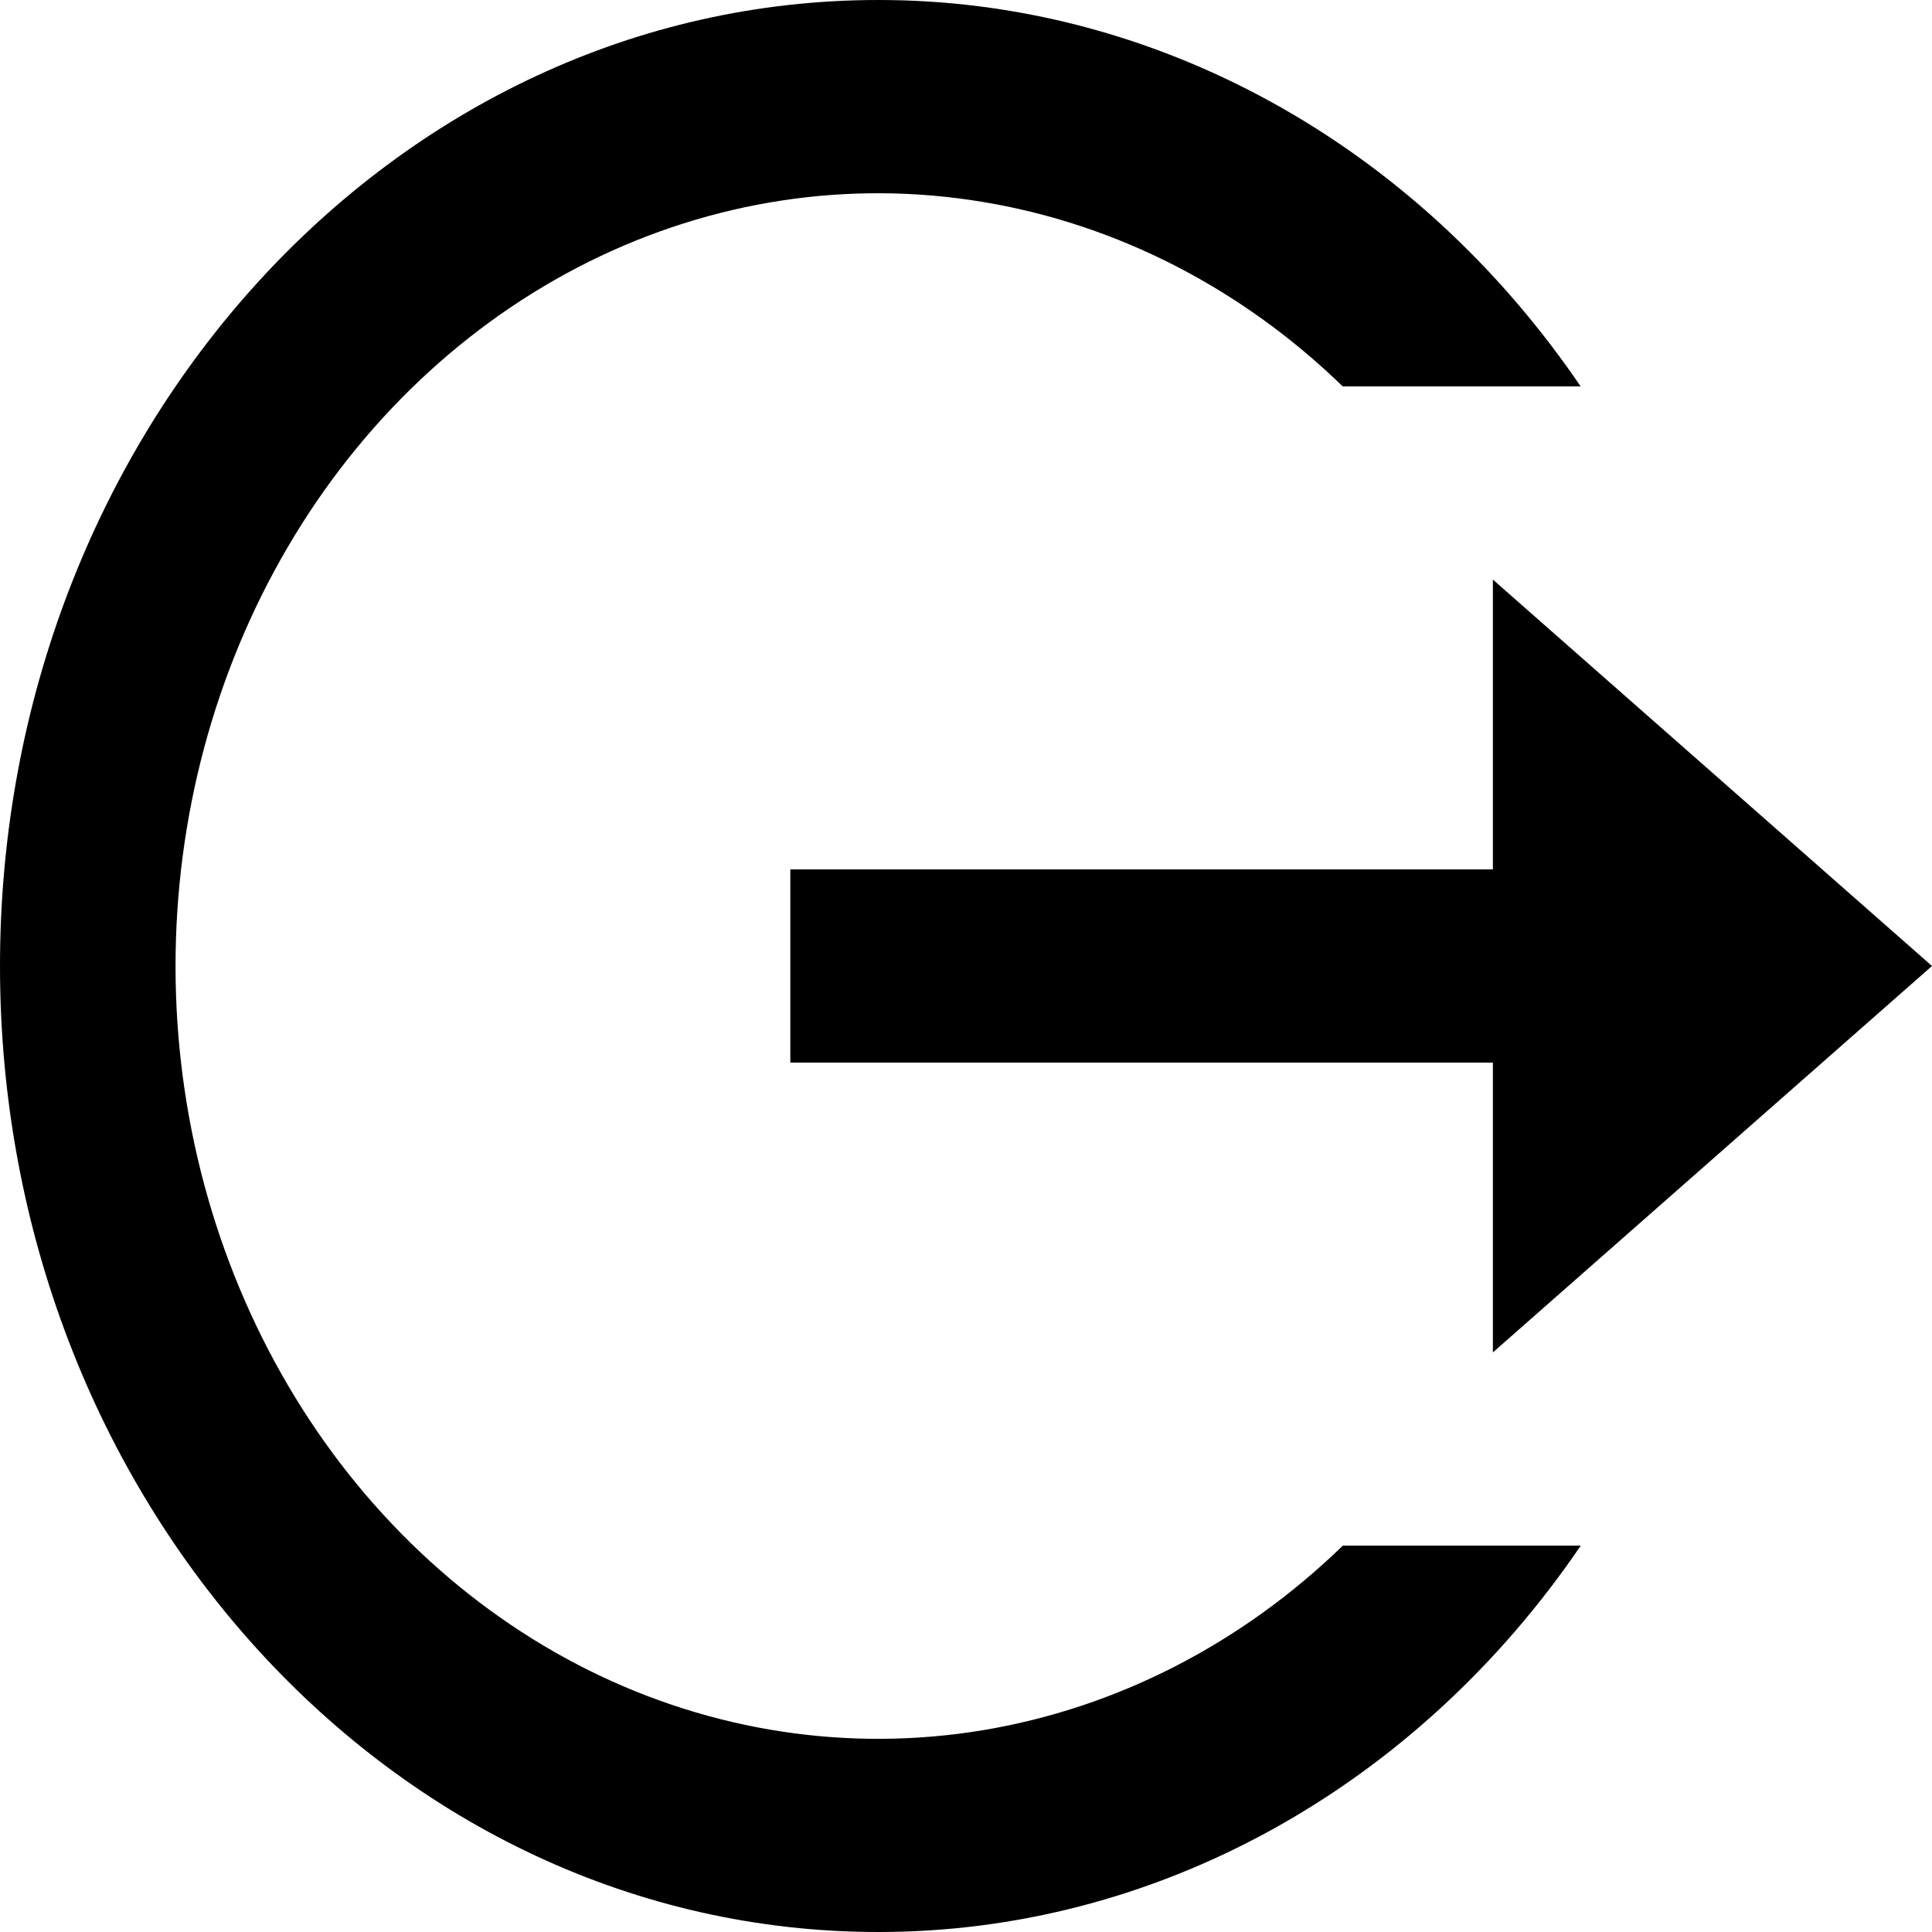 <svg width="14" height="14" viewBox="0 0 14 14"  fill="currentColor" xmlns="http://www.w3.org/2000/svg">
  <path d="M6.364 14C2.849 14 0 10.866 0 7C0 3.134 2.849 1.9728e-06 6.364 1.9728e-06C7.352 -0.001 8.326 0.252 9.21 0.738C10.094 1.224 10.862 1.93 11.454 2.8H9.73C8.995 2.087 8.089 1.623 7.12 1.463C6.151 1.302 5.161 1.453 4.268 1.896C3.375 2.34 2.617 3.057 2.086 3.963C1.555 4.868 1.272 5.923 1.272 7.001C1.272 8.078 1.555 9.133 2.087 10.039C2.618 10.944 3.376 11.661 4.269 12.105C5.162 12.548 6.152 12.698 7.121 12.538C8.09 12.377 8.996 11.913 9.731 11.2H11.455C10.863 12.07 10.094 12.776 9.21 13.262C8.327 13.748 7.352 14.001 6.364 14ZM10.818 9.8V7.7H5.727V6.3H10.818V4.2L14 7L10.818 9.8Z" />
</svg>
  